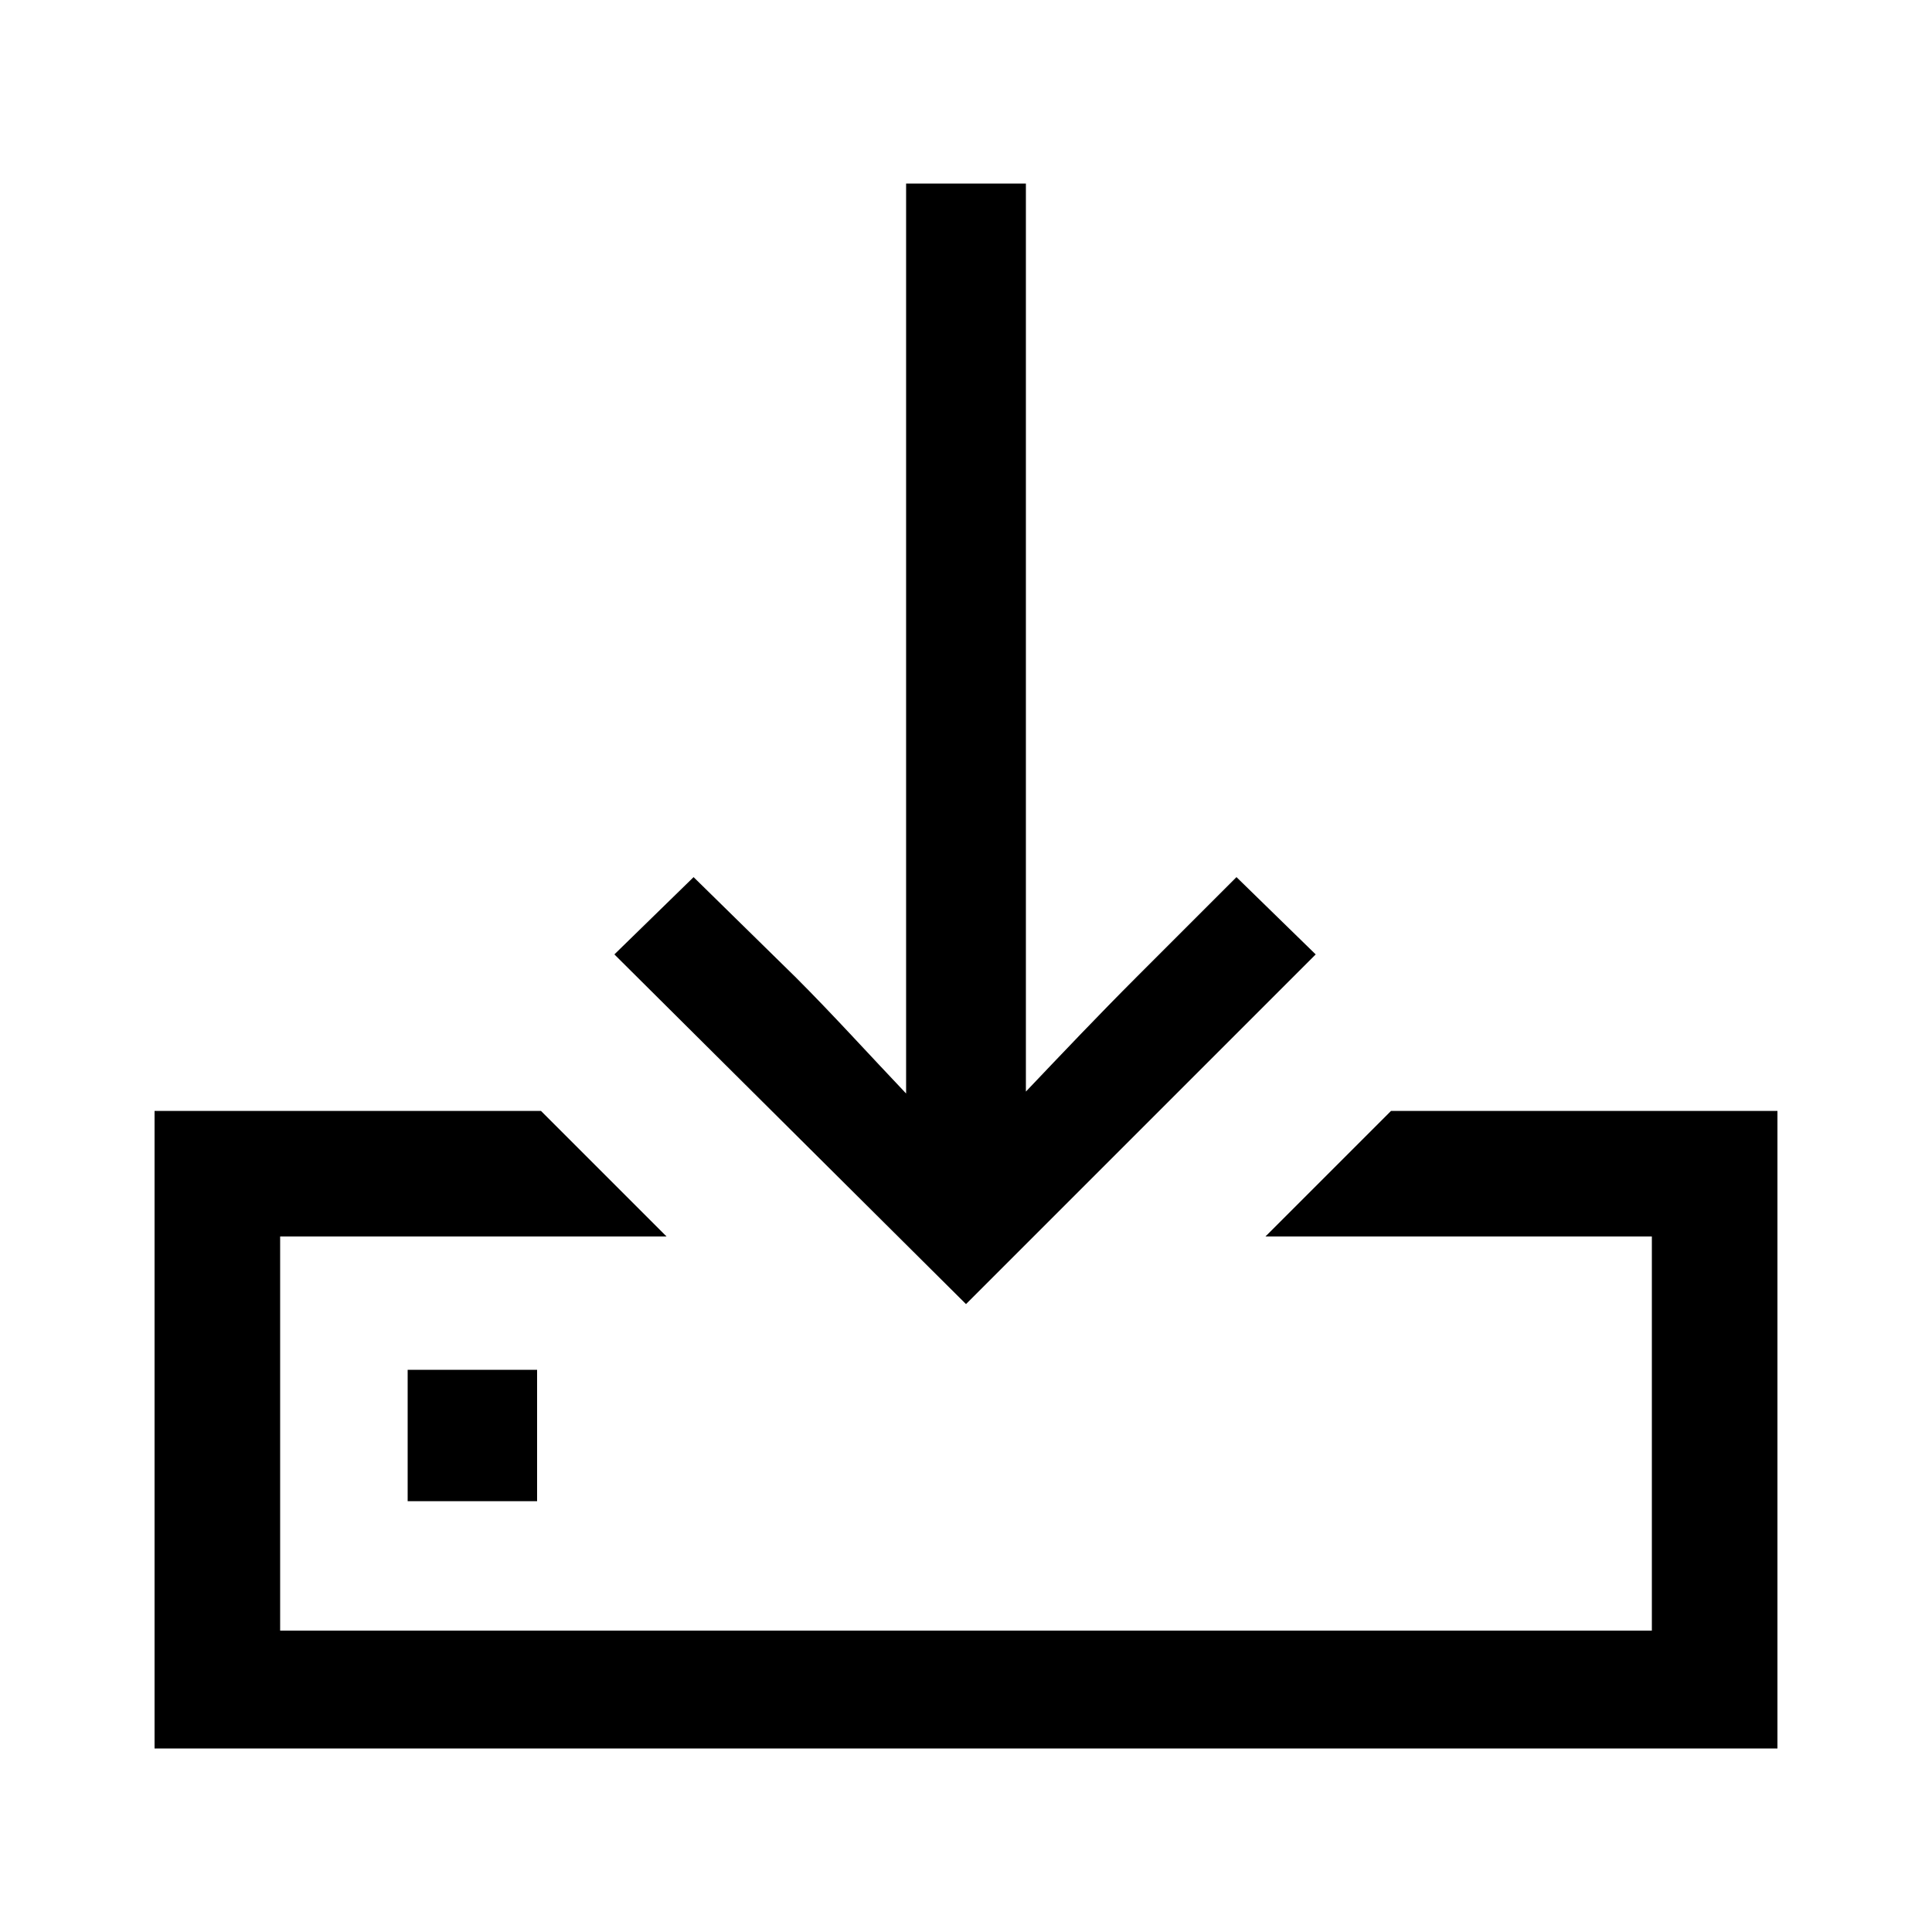 <svg xmlns="http://www.w3.org/2000/svg" width="24" height="24" fill="none" viewBox="0 0 24 24"><path fill="#000" d="M1.92 21.72H22.08V13.8H17.28L15.72 15.36H20.52V20.256H3.48V15.36H8.28L6.72 13.8H1.92V21.72ZM5.064 18.648H6.672V17.016H5.064V18.648ZM7.632 11.856L12 16.2L16.344 11.856L15.36 10.896L14.112 12.144C13.656 12.6 13.2 13.08 12.744 13.56V2.28H11.256V13.584C10.8 13.104 10.344 12.6 9.888 12.144L8.616 10.896L7.632 11.856Z"/></svg>